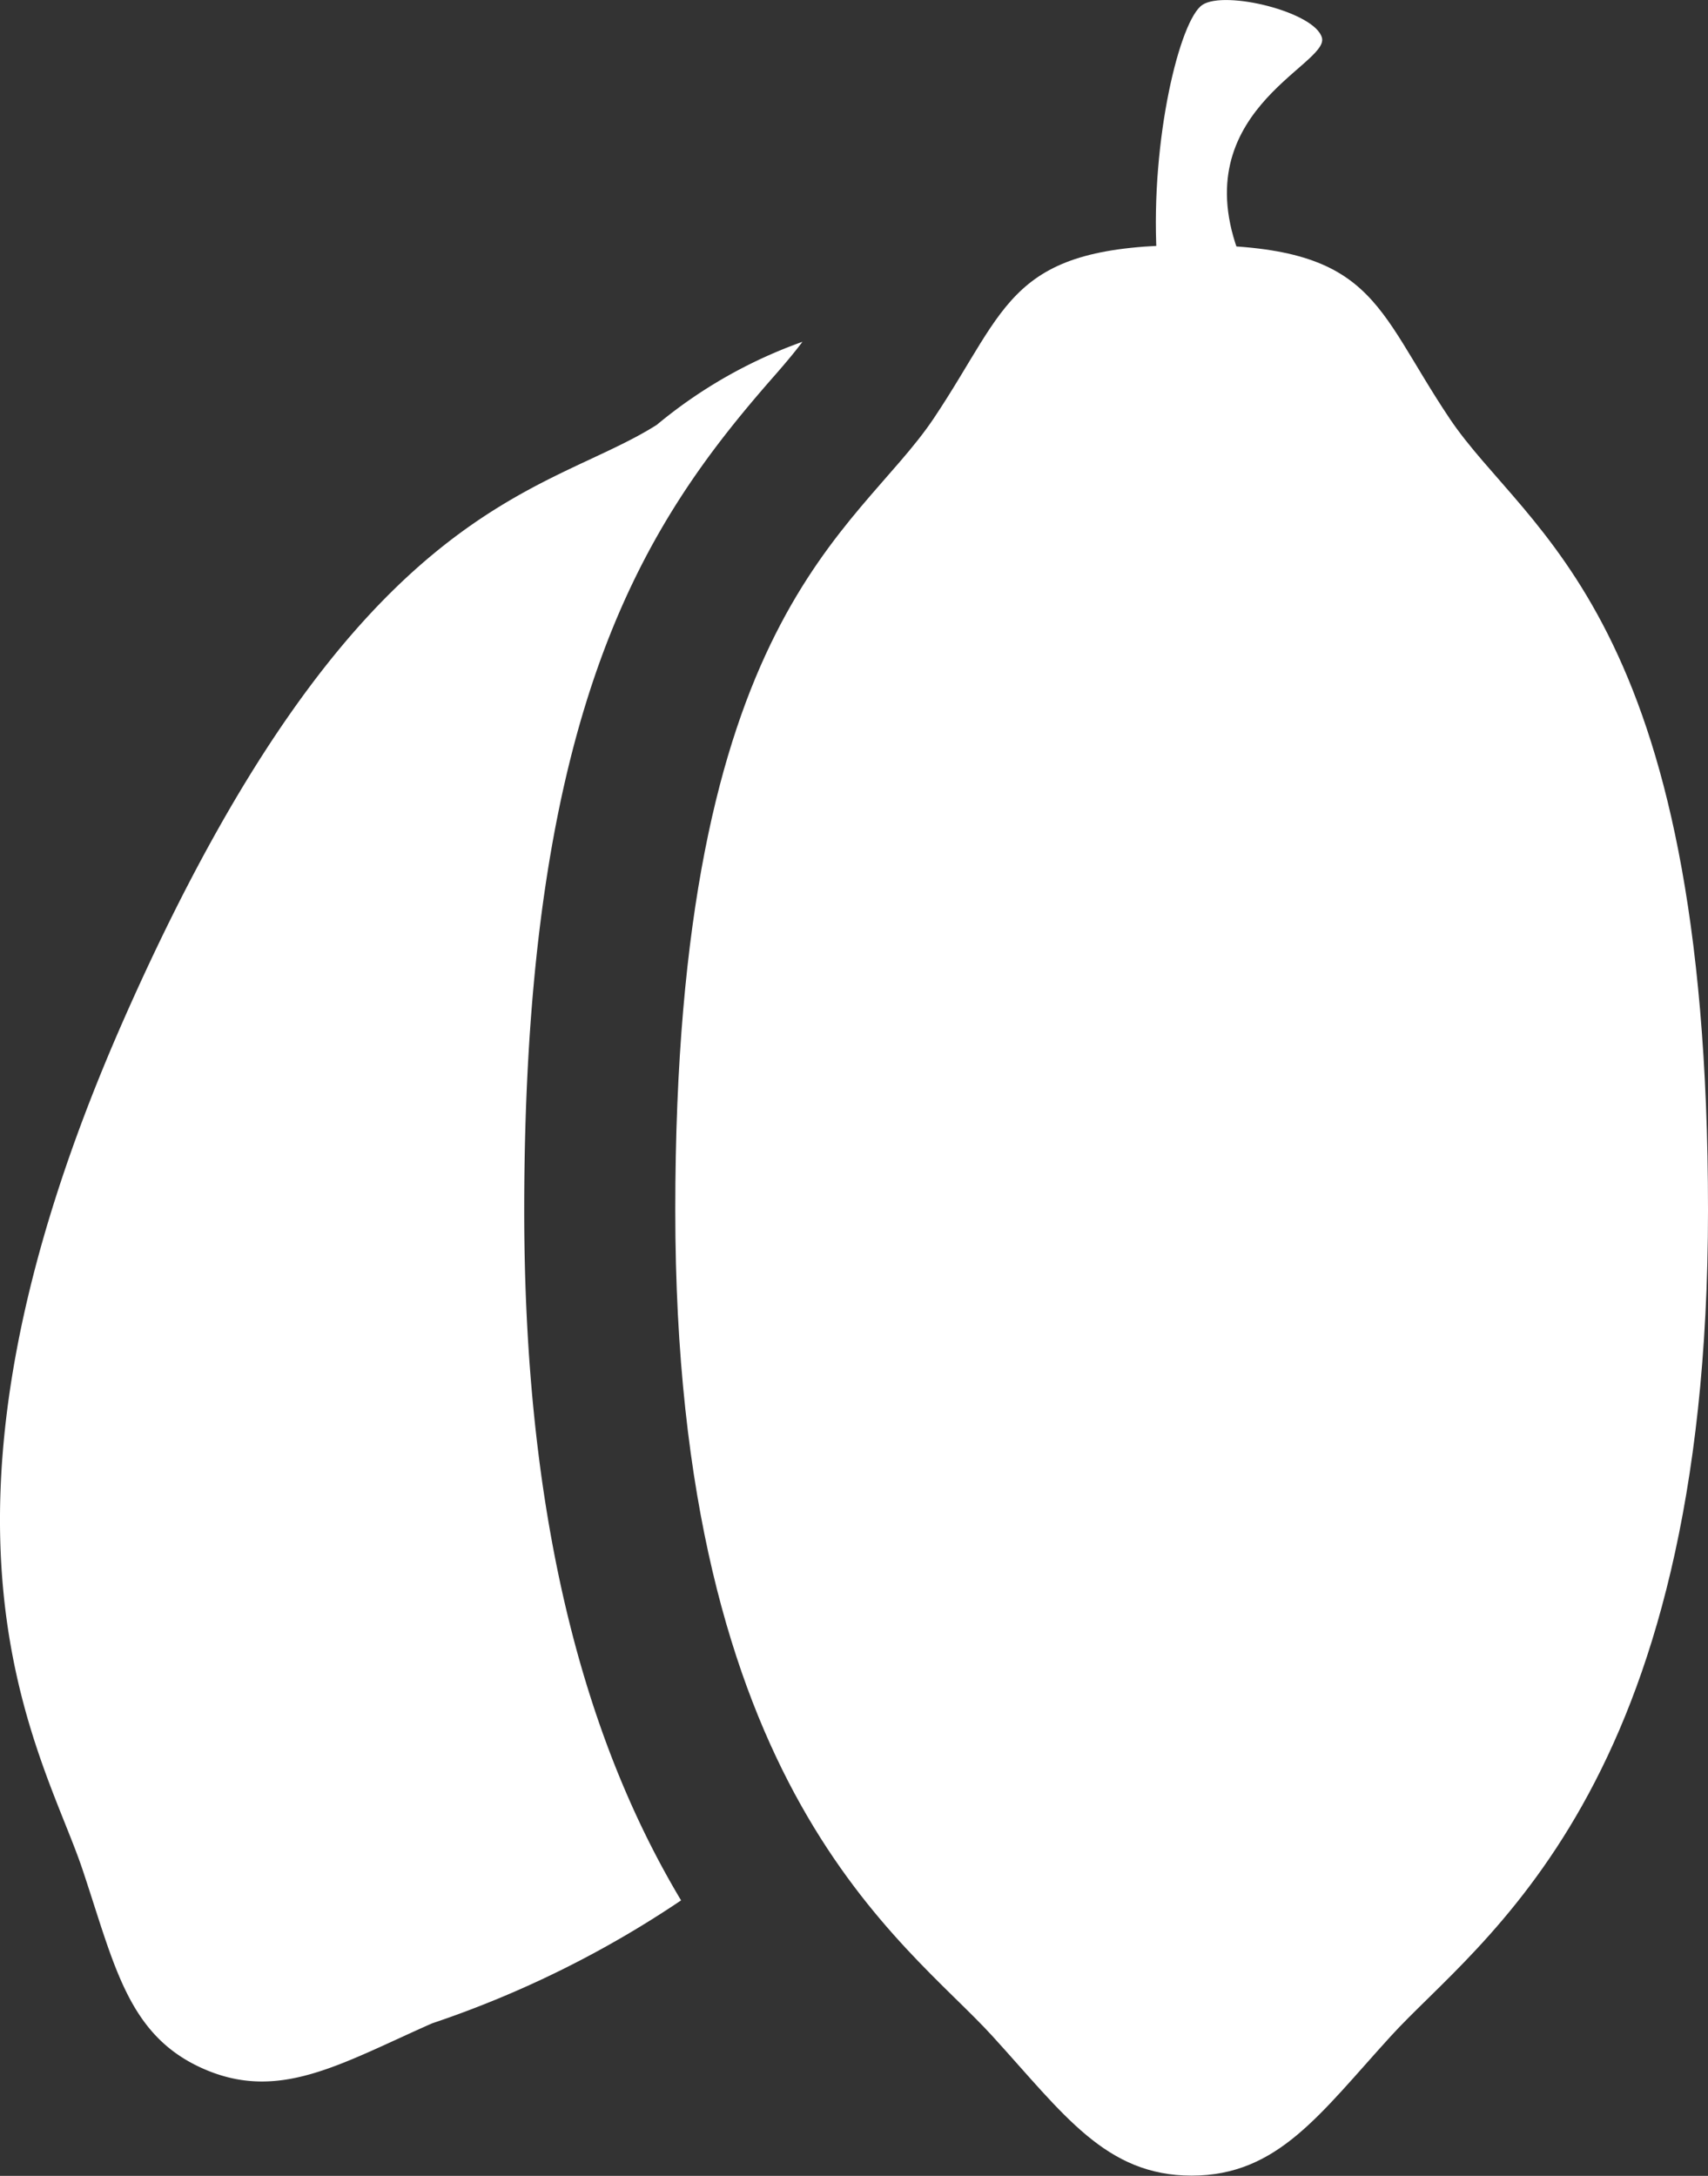 <svg xmlns="http://www.w3.org/2000/svg" width="28.268" height="36" viewBox="0 0 28.268 36">
  <rect x="0" y="0" width="28.268" height="36" fill="#333333" stroke="none"/>
  <g id="Group_266" data-name="Group 266" transform="translate(-213.881 -225.213)">
    <path id="Path_516" data-name="Path 516" d="M222.557,245.24c0-8.373,2.02-11.384,4.089-13.751.21-.238.382-.442.516-.621a7.922,7.922,0,0,0-2.411,1.374c-1.859,1.18-5.011,1.19-8.83,9.857-3.727,8.46-1.336,12.075-.676,14.041.533,1.589.75,2.749,2,3.3s2.253-.071,3.786-.75a17.131,17.131,0,0,0,4.122-2.035C223.771,254.344,222.557,250.85,222.557,245.24Z" fill="#fff"/>
    <path id="Path_517" data-name="Path 517" d="M237.872,232.136c-1.258-1.878-1.236-2.869-4.269-2.869s-3.011.991-4.269,2.869c-1.277,1.906-4.277,3.239-4.277,13.1,0,9.629,3.8,12.071,5.252,13.668,1.176,1.29,1.87,2.305,3.294,2.305s2.118-1.015,3.294-2.305c1.455-1.6,5.252-4.039,5.252-13.668C242.149,235.375,239.149,234.042,237.872,232.136Z" fill="#fff"/>
    <path id="Path_518" data-name="Path 518" d="M233.024,229.416c-.1-1.9.384-3.877.758-4.123s1.866.119,1.978.546c.12.459-2.371,1.244-1.309,3.732" fill="#fff"/>
  </g>
</svg>
